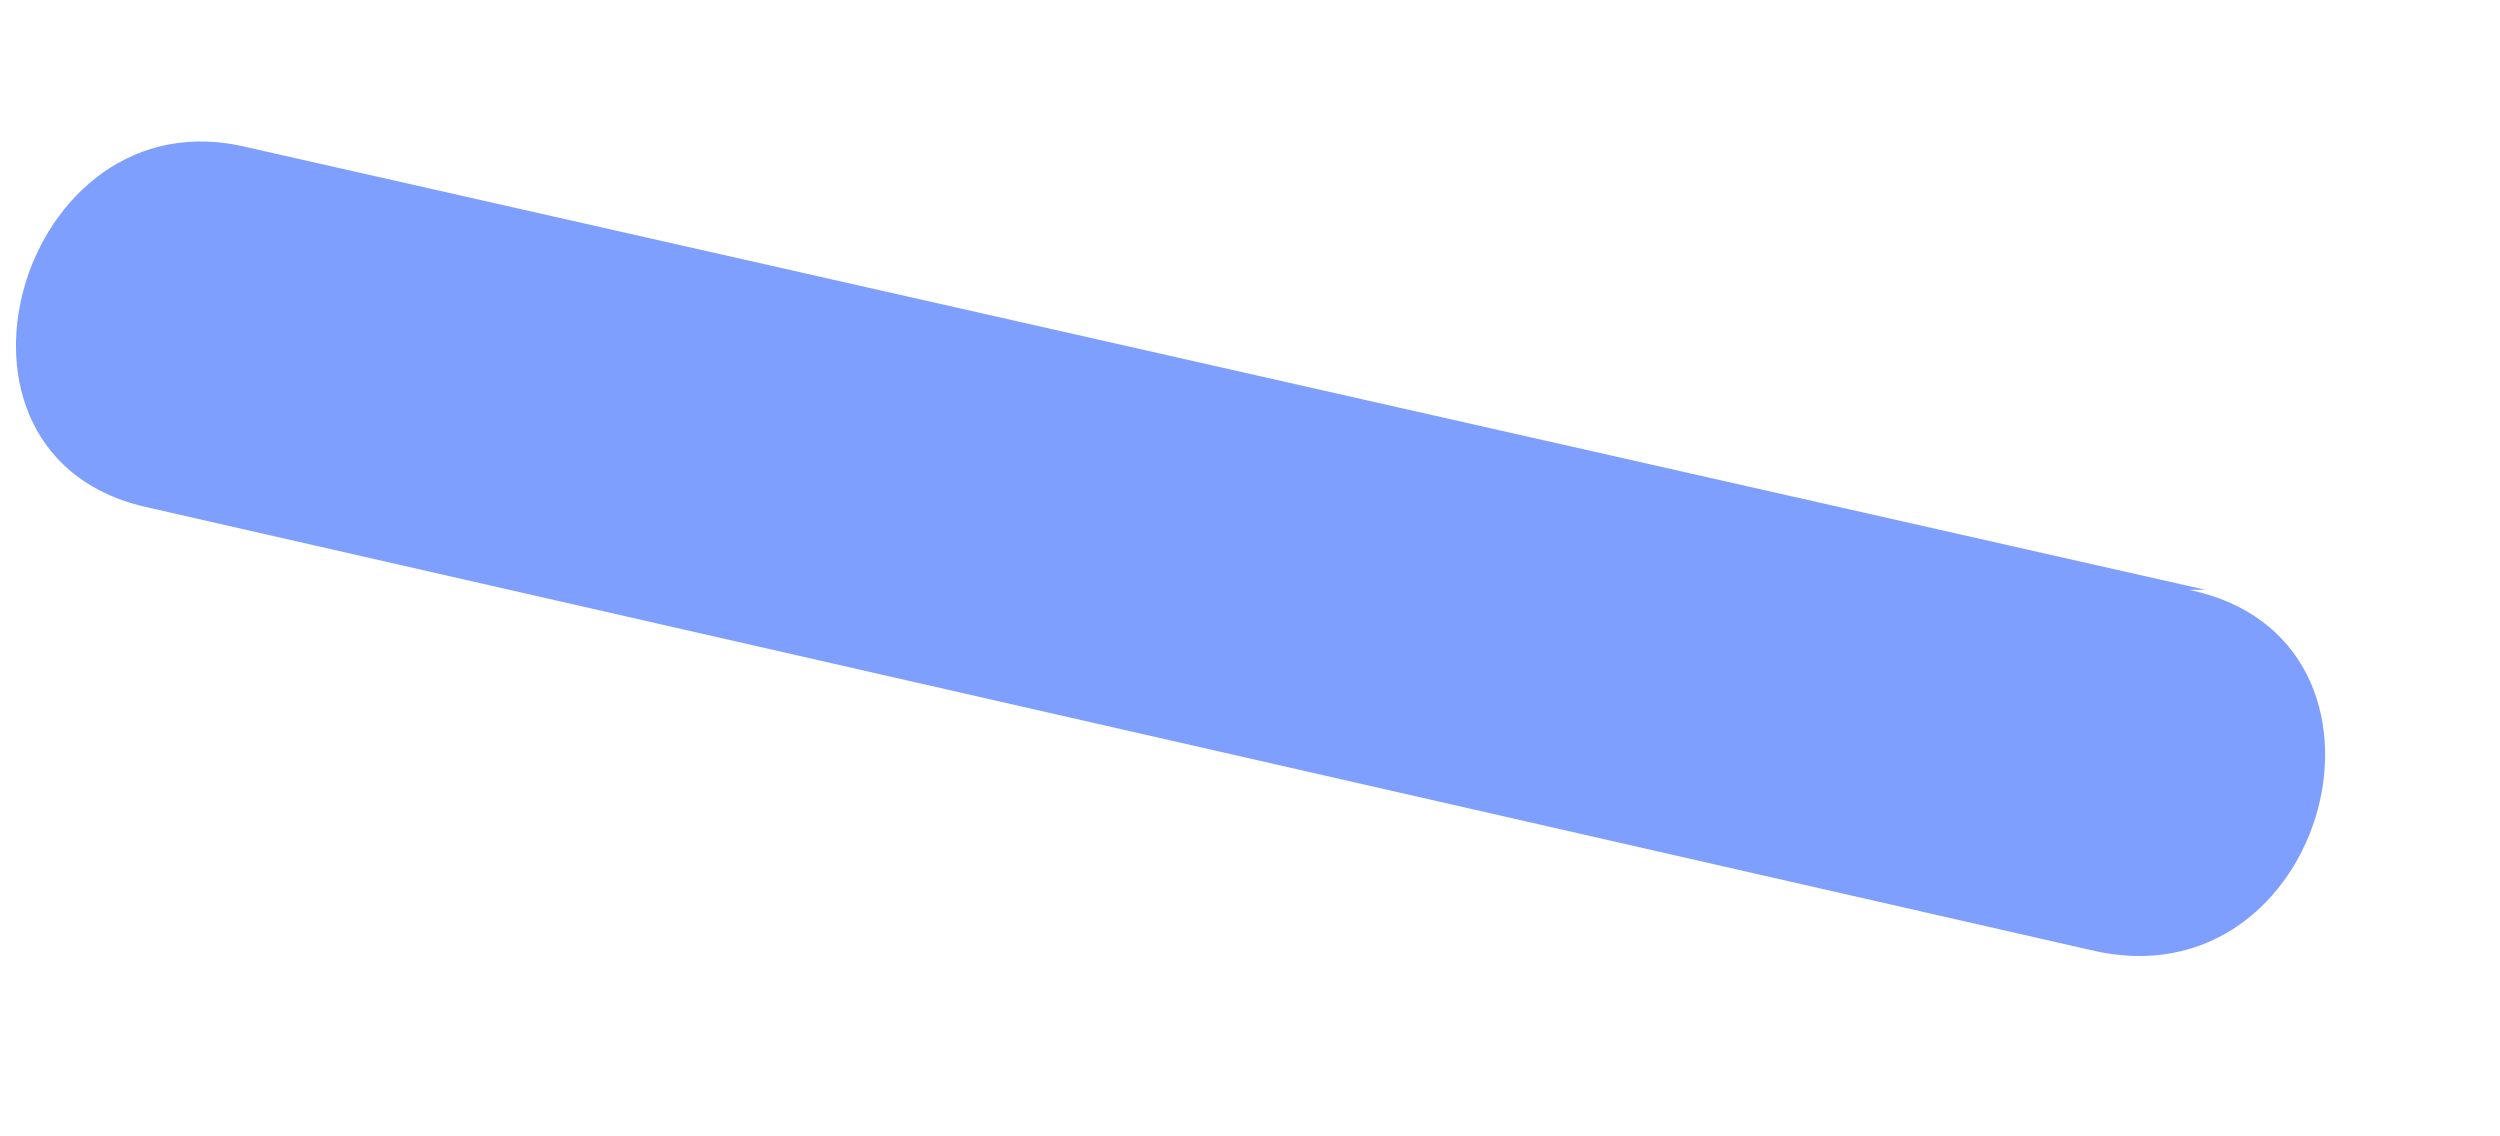 <?xml version="1.0" encoding="UTF-8" standalone="no"?><svg width='11' height='5' viewBox='0 0 11 5' fill='none' xmlns='http://www.w3.org/2000/svg'>
<path d='M9.703 2.595L1.092 0.649C0.084 0.397 -0.385 2.018 0.66 2.235L9.198 4.18C10.243 4.432 10.675 2.811 9.631 2.595H9.703Z' fill='#0041FF' fill-opacity='0.5'/>
</svg>
